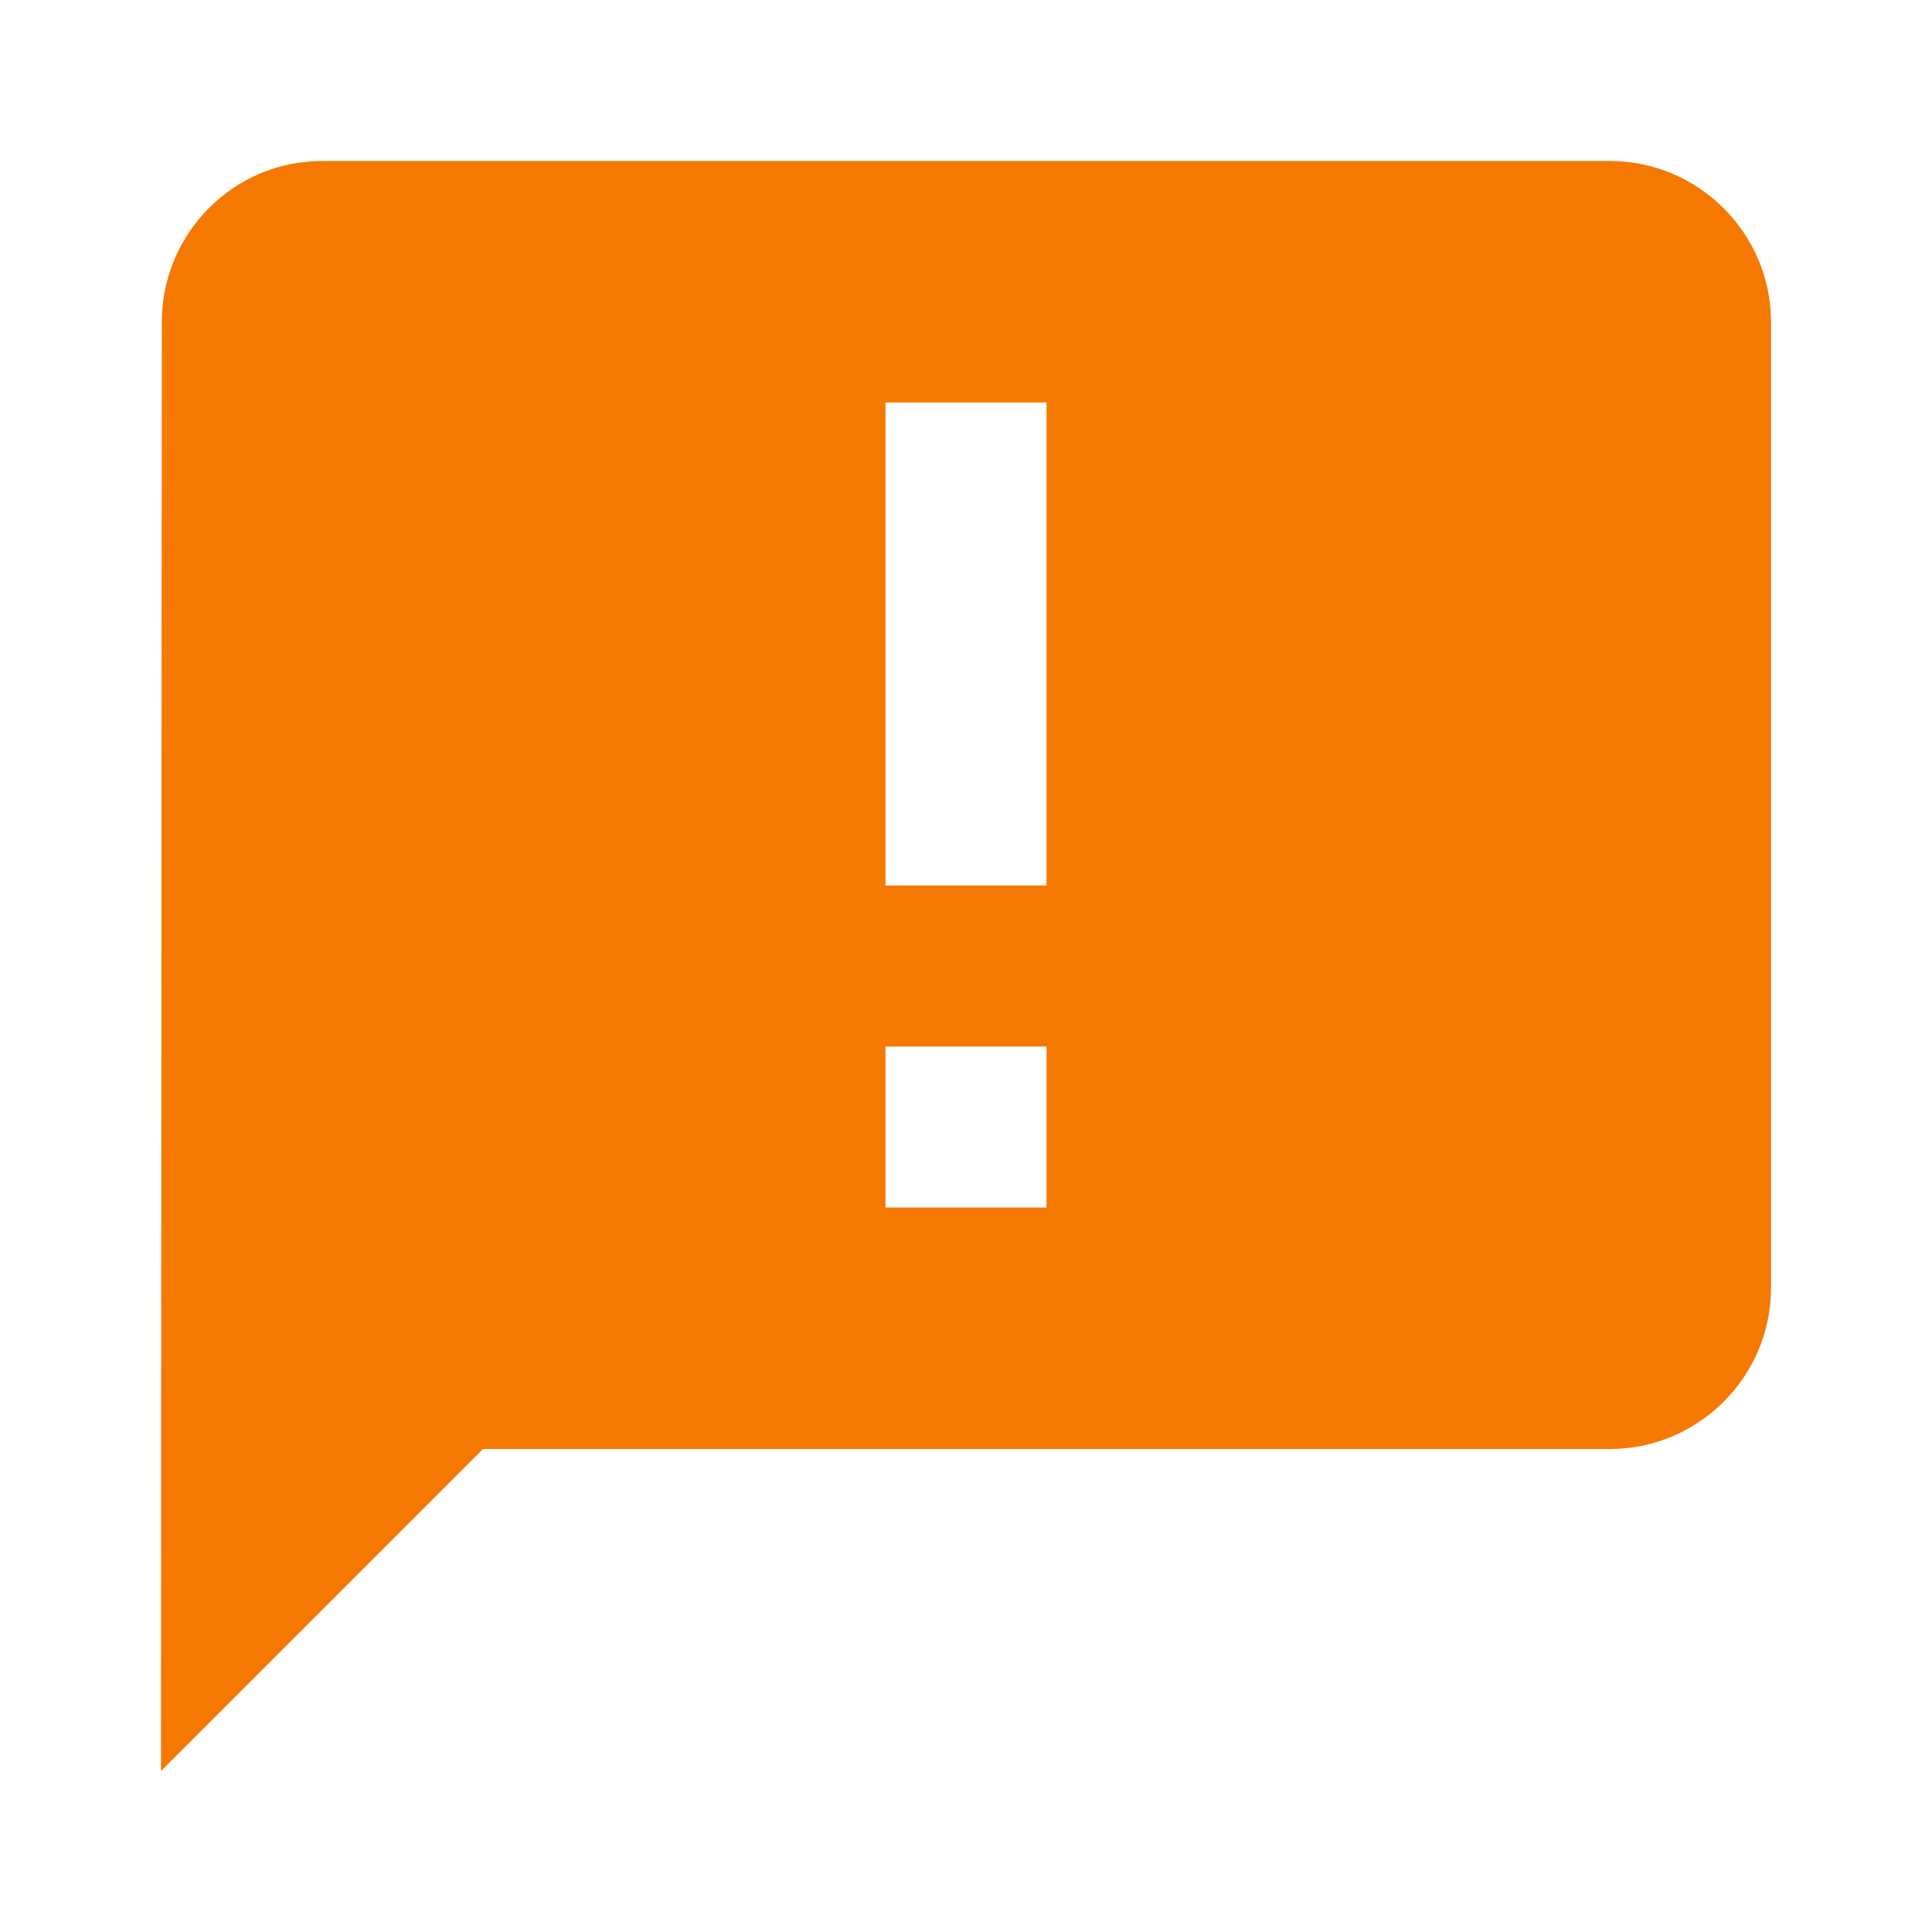 <svg fill="#f57900" height="24" viewBox="0 0 24 24" width="24" xmlns="http://www.w3.org/2000/svg">
  <path d="M20 2H4c-1.1 0-1.99.9-1.99 2L2 22l4-4h14c1.1 0 2-.9 2-2V4c0-1.1-.9-2-2-2zm-7 9h-2V5h2v6zm0 4h-2v-2h2v2z"/>
  <path d="M0 0h24v24H0z" fill="none"/>
</svg>
